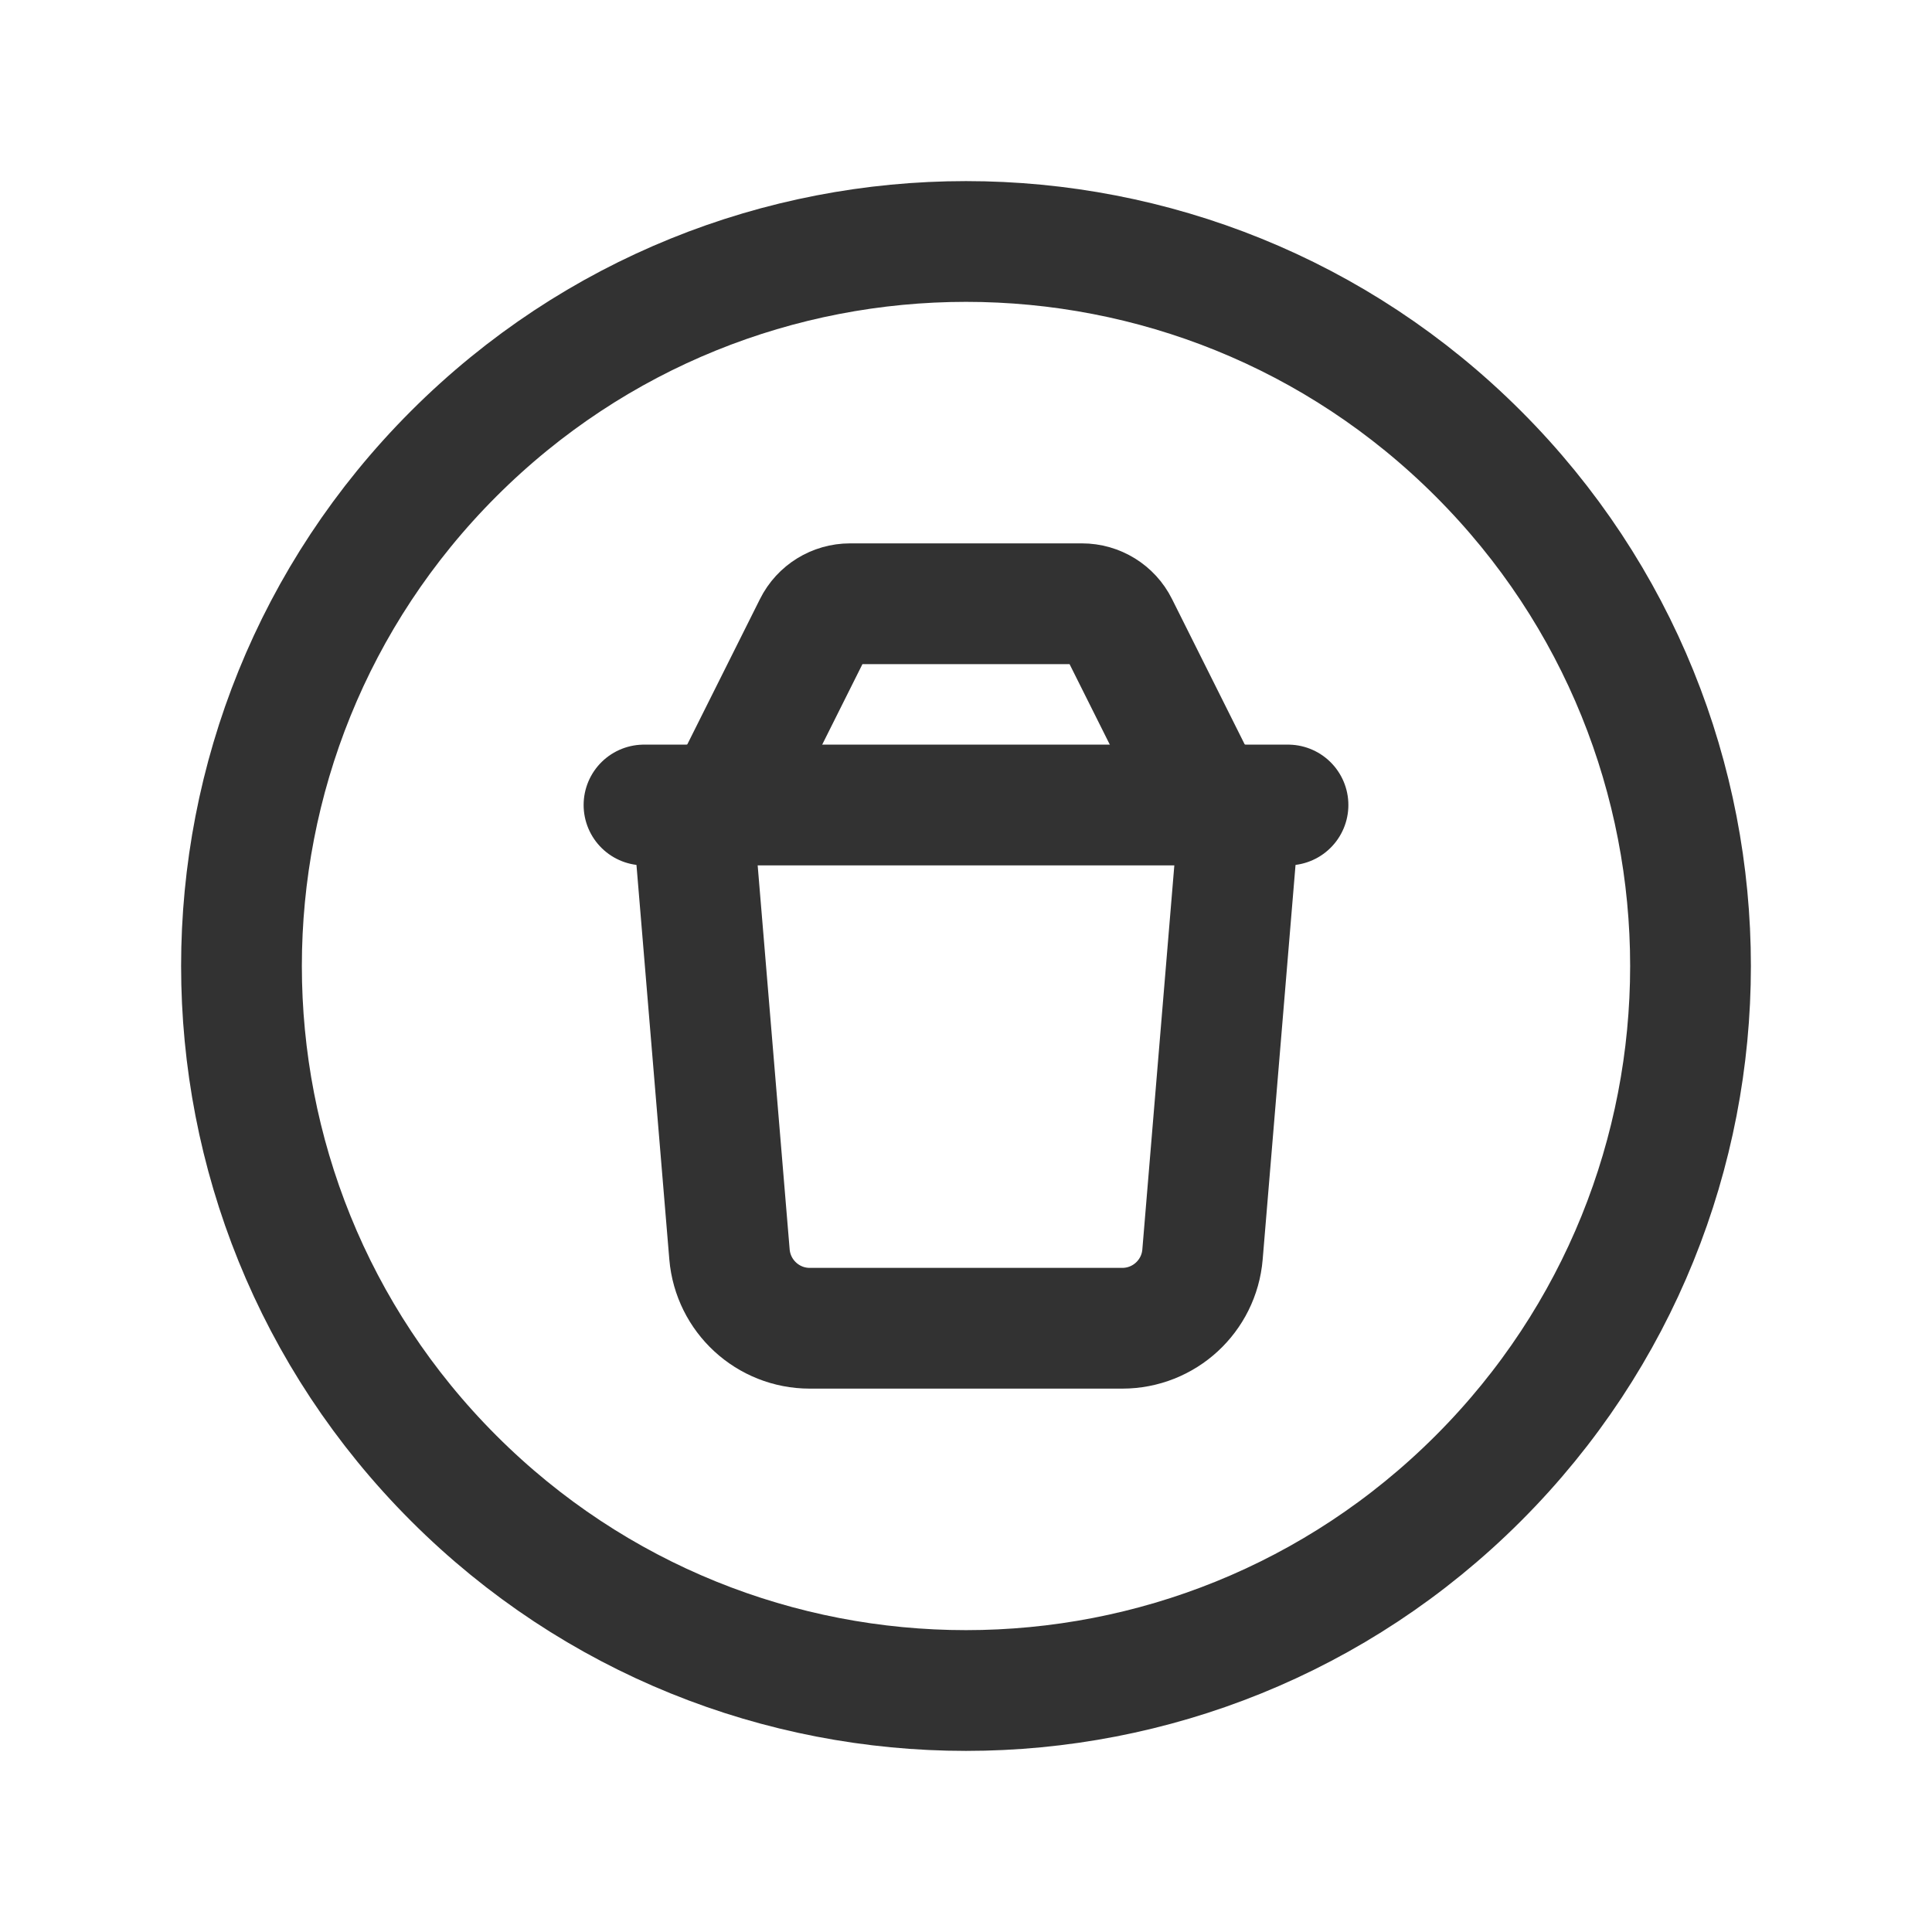 <?xml version="1.0" encoding="UTF-8"?><svg version="1.1" viewBox="0 0 24 24" xmlns="http://www.w3.org/2000/svg" xmlns:xlink="http://www.w3.org/1999/xlink"><g fill="none"><path d="M0 0h24v24h-24Z"></path><path stroke="#323232" stroke-linecap="round" stroke-linejoin="round" stroke-width="1.5" d="M18.364 5.636c3.515 3.515 3.515 9.213 0 12.728 -3.515 3.515-9.213 3.515-12.728 0 -3.515-3.515-3.515-9.213-1.77636e-15-12.728 3.515-3.515 9.213-3.515 12.728-1.77636e-15"></path><path stroke="#323232" stroke-linecap="round" stroke-linejoin="round" stroke-width="1.5" d="M15 10l-1.112-2.224c-.084-.169-.258-.276-.447-.276h-2.882c-.189 0-.363.107-.447.276l-1.112 2.224"></path><path stroke="#323232" stroke-linecap="round" stroke-linejoin="round" stroke-width="1.5" d="M15.403 10l-.465 5.583c-.043.518-.476.917-.997.917h-3.882c-.52 0-.953-.399-.997-.917l-.465-5.583"></path><path stroke="#323232" stroke-linecap="round" stroke-linejoin="round" stroke-width="1.5" d="M8 10h8"></path></g></svg>